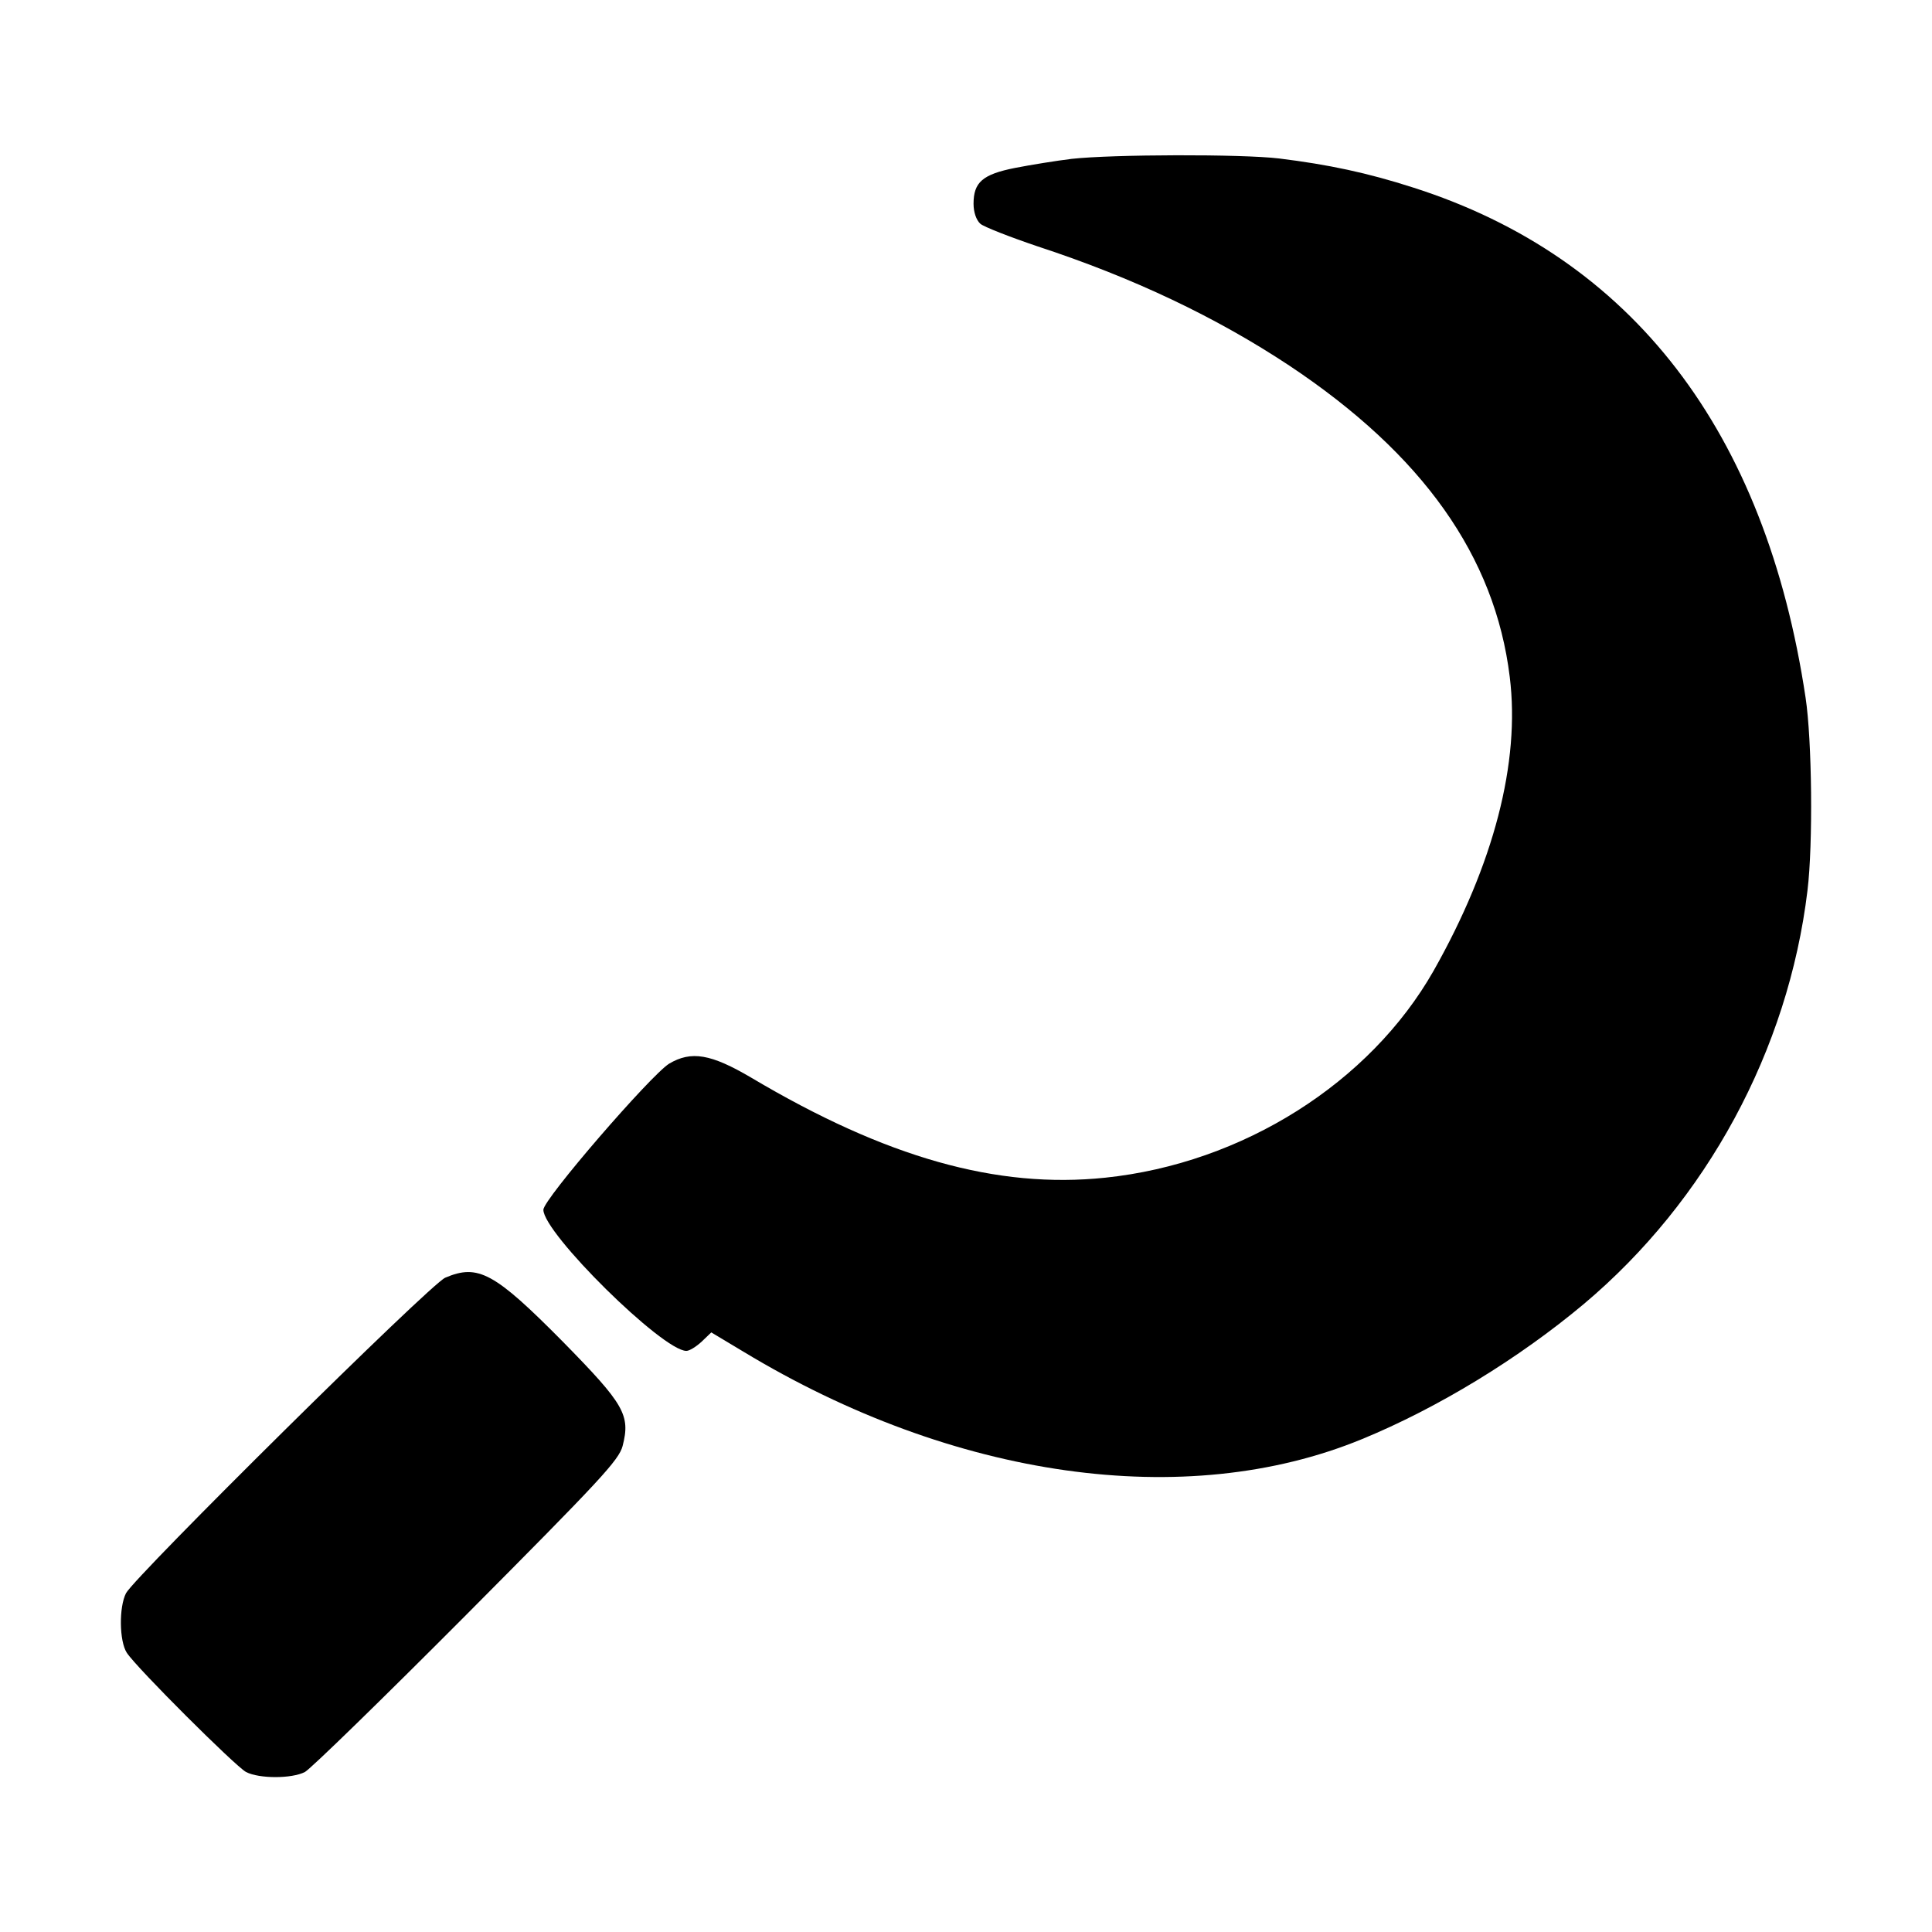 <?xml version="1.0" standalone="no"?>
<!DOCTYPE svg PUBLIC "-//W3C//DTD SVG 20010904//EN"
 "http://www.w3.org/TR/2001/REC-SVG-20010904/DTD/svg10.dtd">
<svg version="1.0" xmlns="http://www.w3.org/2000/svg"
 width="512pt" height="512pt" viewBox="0 0 512 512"
 preserveAspectRatio="xMidYMid meet">
<g transform="translate(0,512) scale(0.1,-0.1)"
fill="#000000" stroke="none">
<path d="M2840 4699 c-41 -5 -109 -16 -150 -24 -86 -17 -110 -38 -110 -95 0
-22 7 -43 18 -53 9 -8 78 -35 152 -60 253 -83 472 -187 667 -316 353 -235 545
-505 584 -825 28 -226 -42 -496 -202 -779 -169 -297 -506 -510 -870 -548 -287
-30 -581 53 -938 265 -107 63 -159 72 -218 37 -49 -31 -333 -359 -333 -387 0
-62 316 -374 379 -374 8 0 26 11 41 25 l25 24 85 -51 c557 -337 1172 -424
1639 -232 202 83 416 214 588 358 326 274 542 673 593 1096 15 123 12 399 -5
511 -106 707 -460 1167 -1040 1352 -121 39 -225 61 -355 77 -99 12 -442 11
-550 -1z"/>
<path d="M1180 1734 c-39 -16 -821 -790 -846 -836 -19 -37 -18 -127 2 -158 27
-41 287 -300 316 -316 35 -18 121 -18 156 0 15 8 208 196 429 418 352 354 403
408 413 446 21 82 5 110 -158 276 -182 184 -225 207 -312 170z"/>
</g>
</svg>
